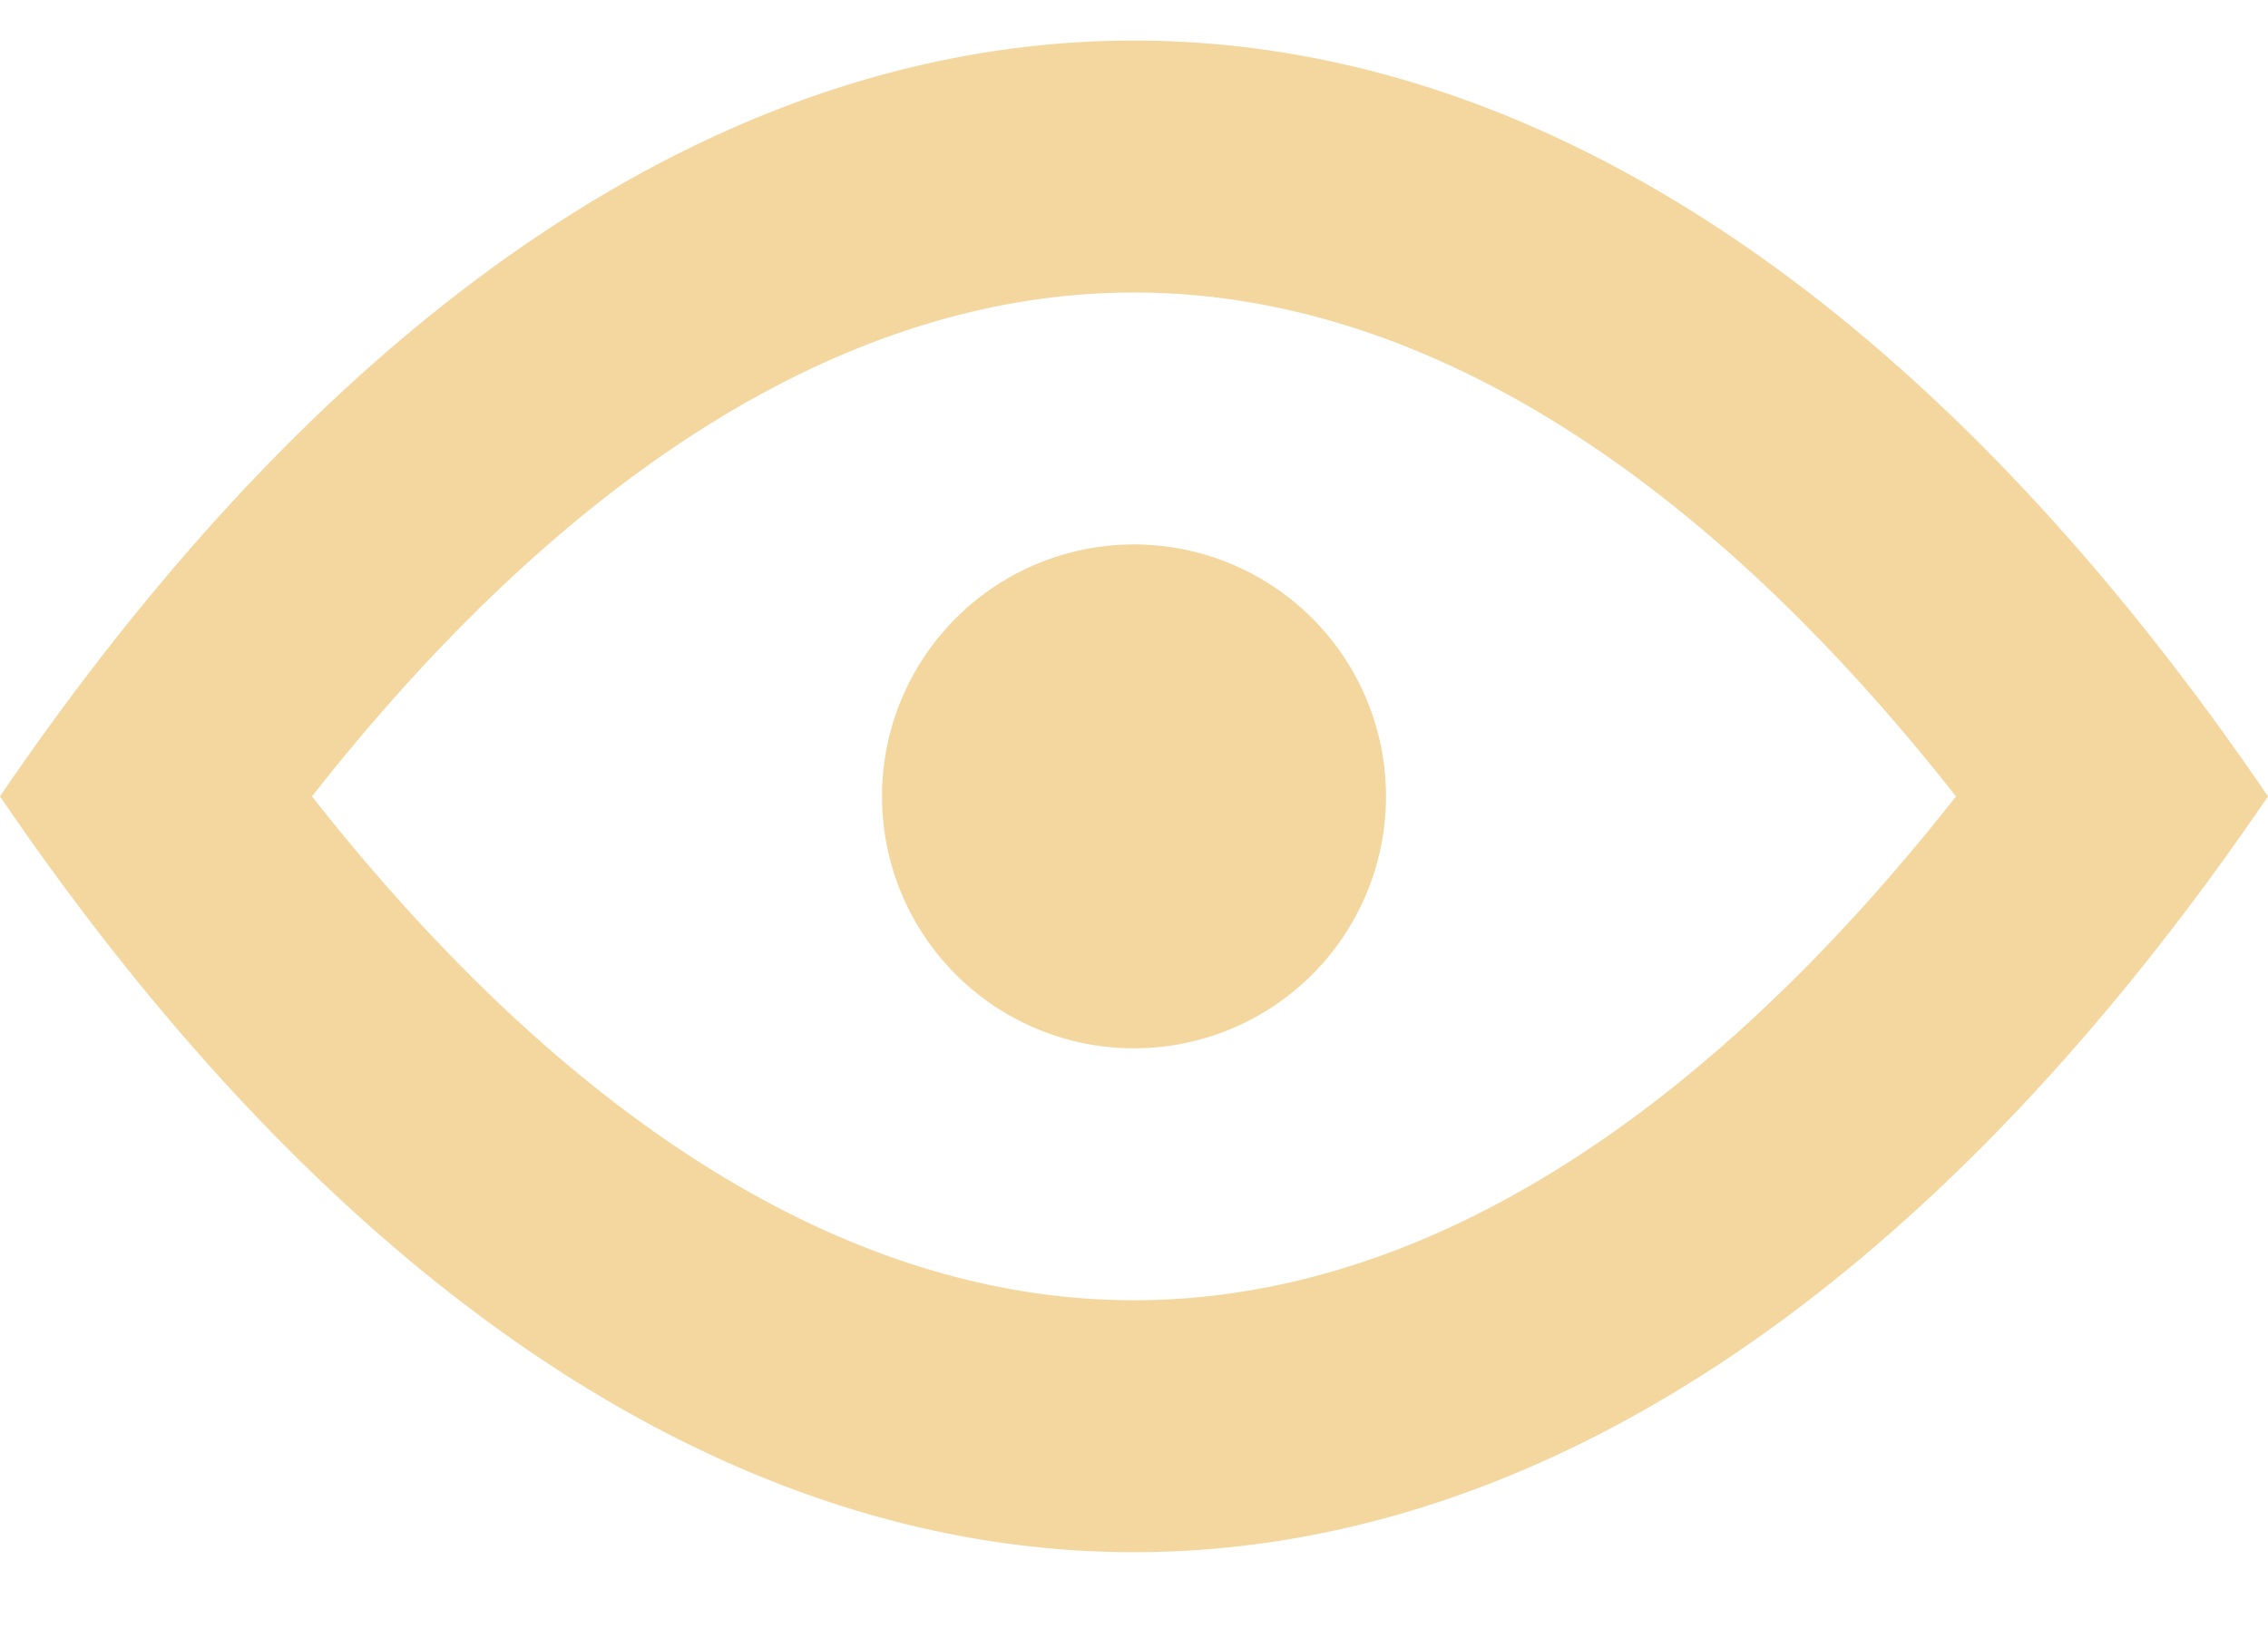 <svg xmlns="http://www.w3.org/2000/svg" width="18" height="13" viewBox="0 0 18 13">
    <path fill="#EFC677" fill-rule="evenodd" d="M9 2.322c2.223 0 4.46 1.377 6.524 4-2.064 2.623-4.301 4-6.524 4s-4.46-1.377-6.524-4c2.063-2.623 4.301-4 6.524-4m0-2c3.138 0 6.275 2 9 6v1.5-1.5c-2.725 4-5.862 6-9 6s-6.275-2-9-6v1.5-1.5c2.725-4 5.862-6 9-6zm2 6a2 2 0 1 0-4 0 2 2 0 0 0 4 0z" opacity=".7"/>
</svg>
